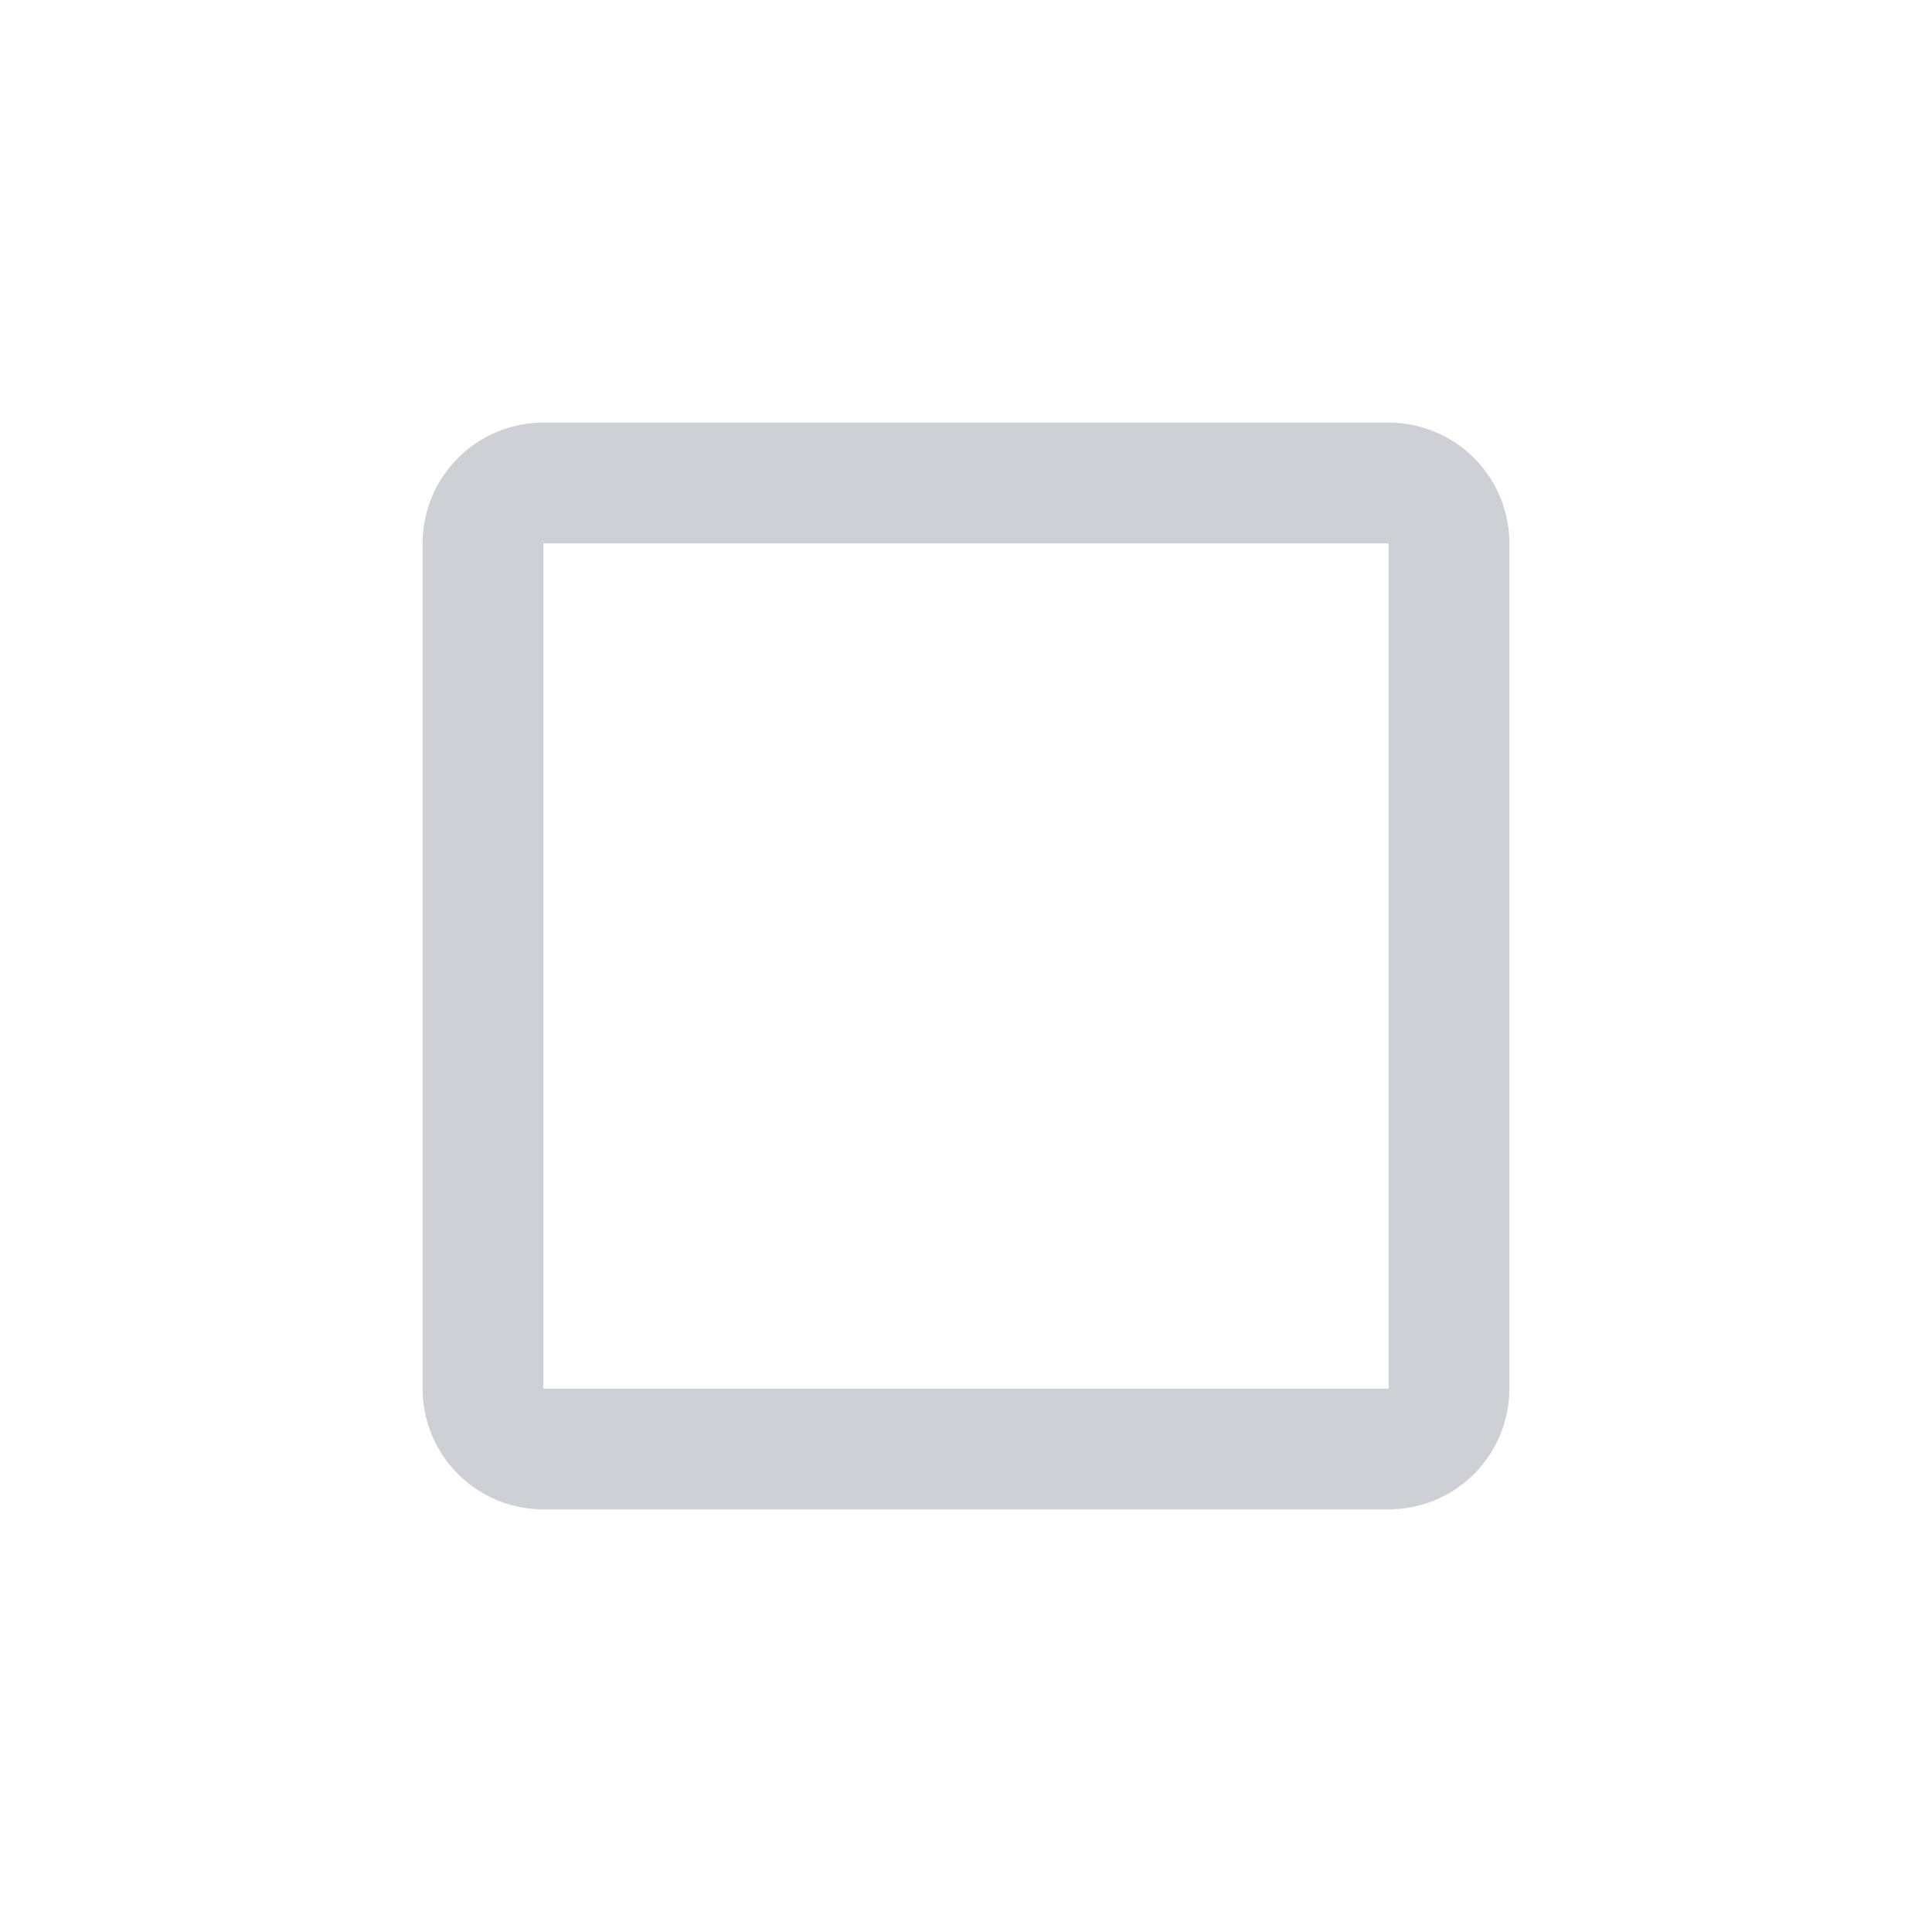 <svg width="16" height="16" viewBox="0 0 16 16" fill="none" xmlns="http://www.w3.org/2000/svg"><path clip-rule="evenodd" d="M4 4.5a.5.5 0 01.5-.5h7a.5.5 0 01.5.5v7a.5.5 0 01-.5.5h-7a.5.5 0 01-.5-.5v-7z" stroke="#CED0D6"/></svg>